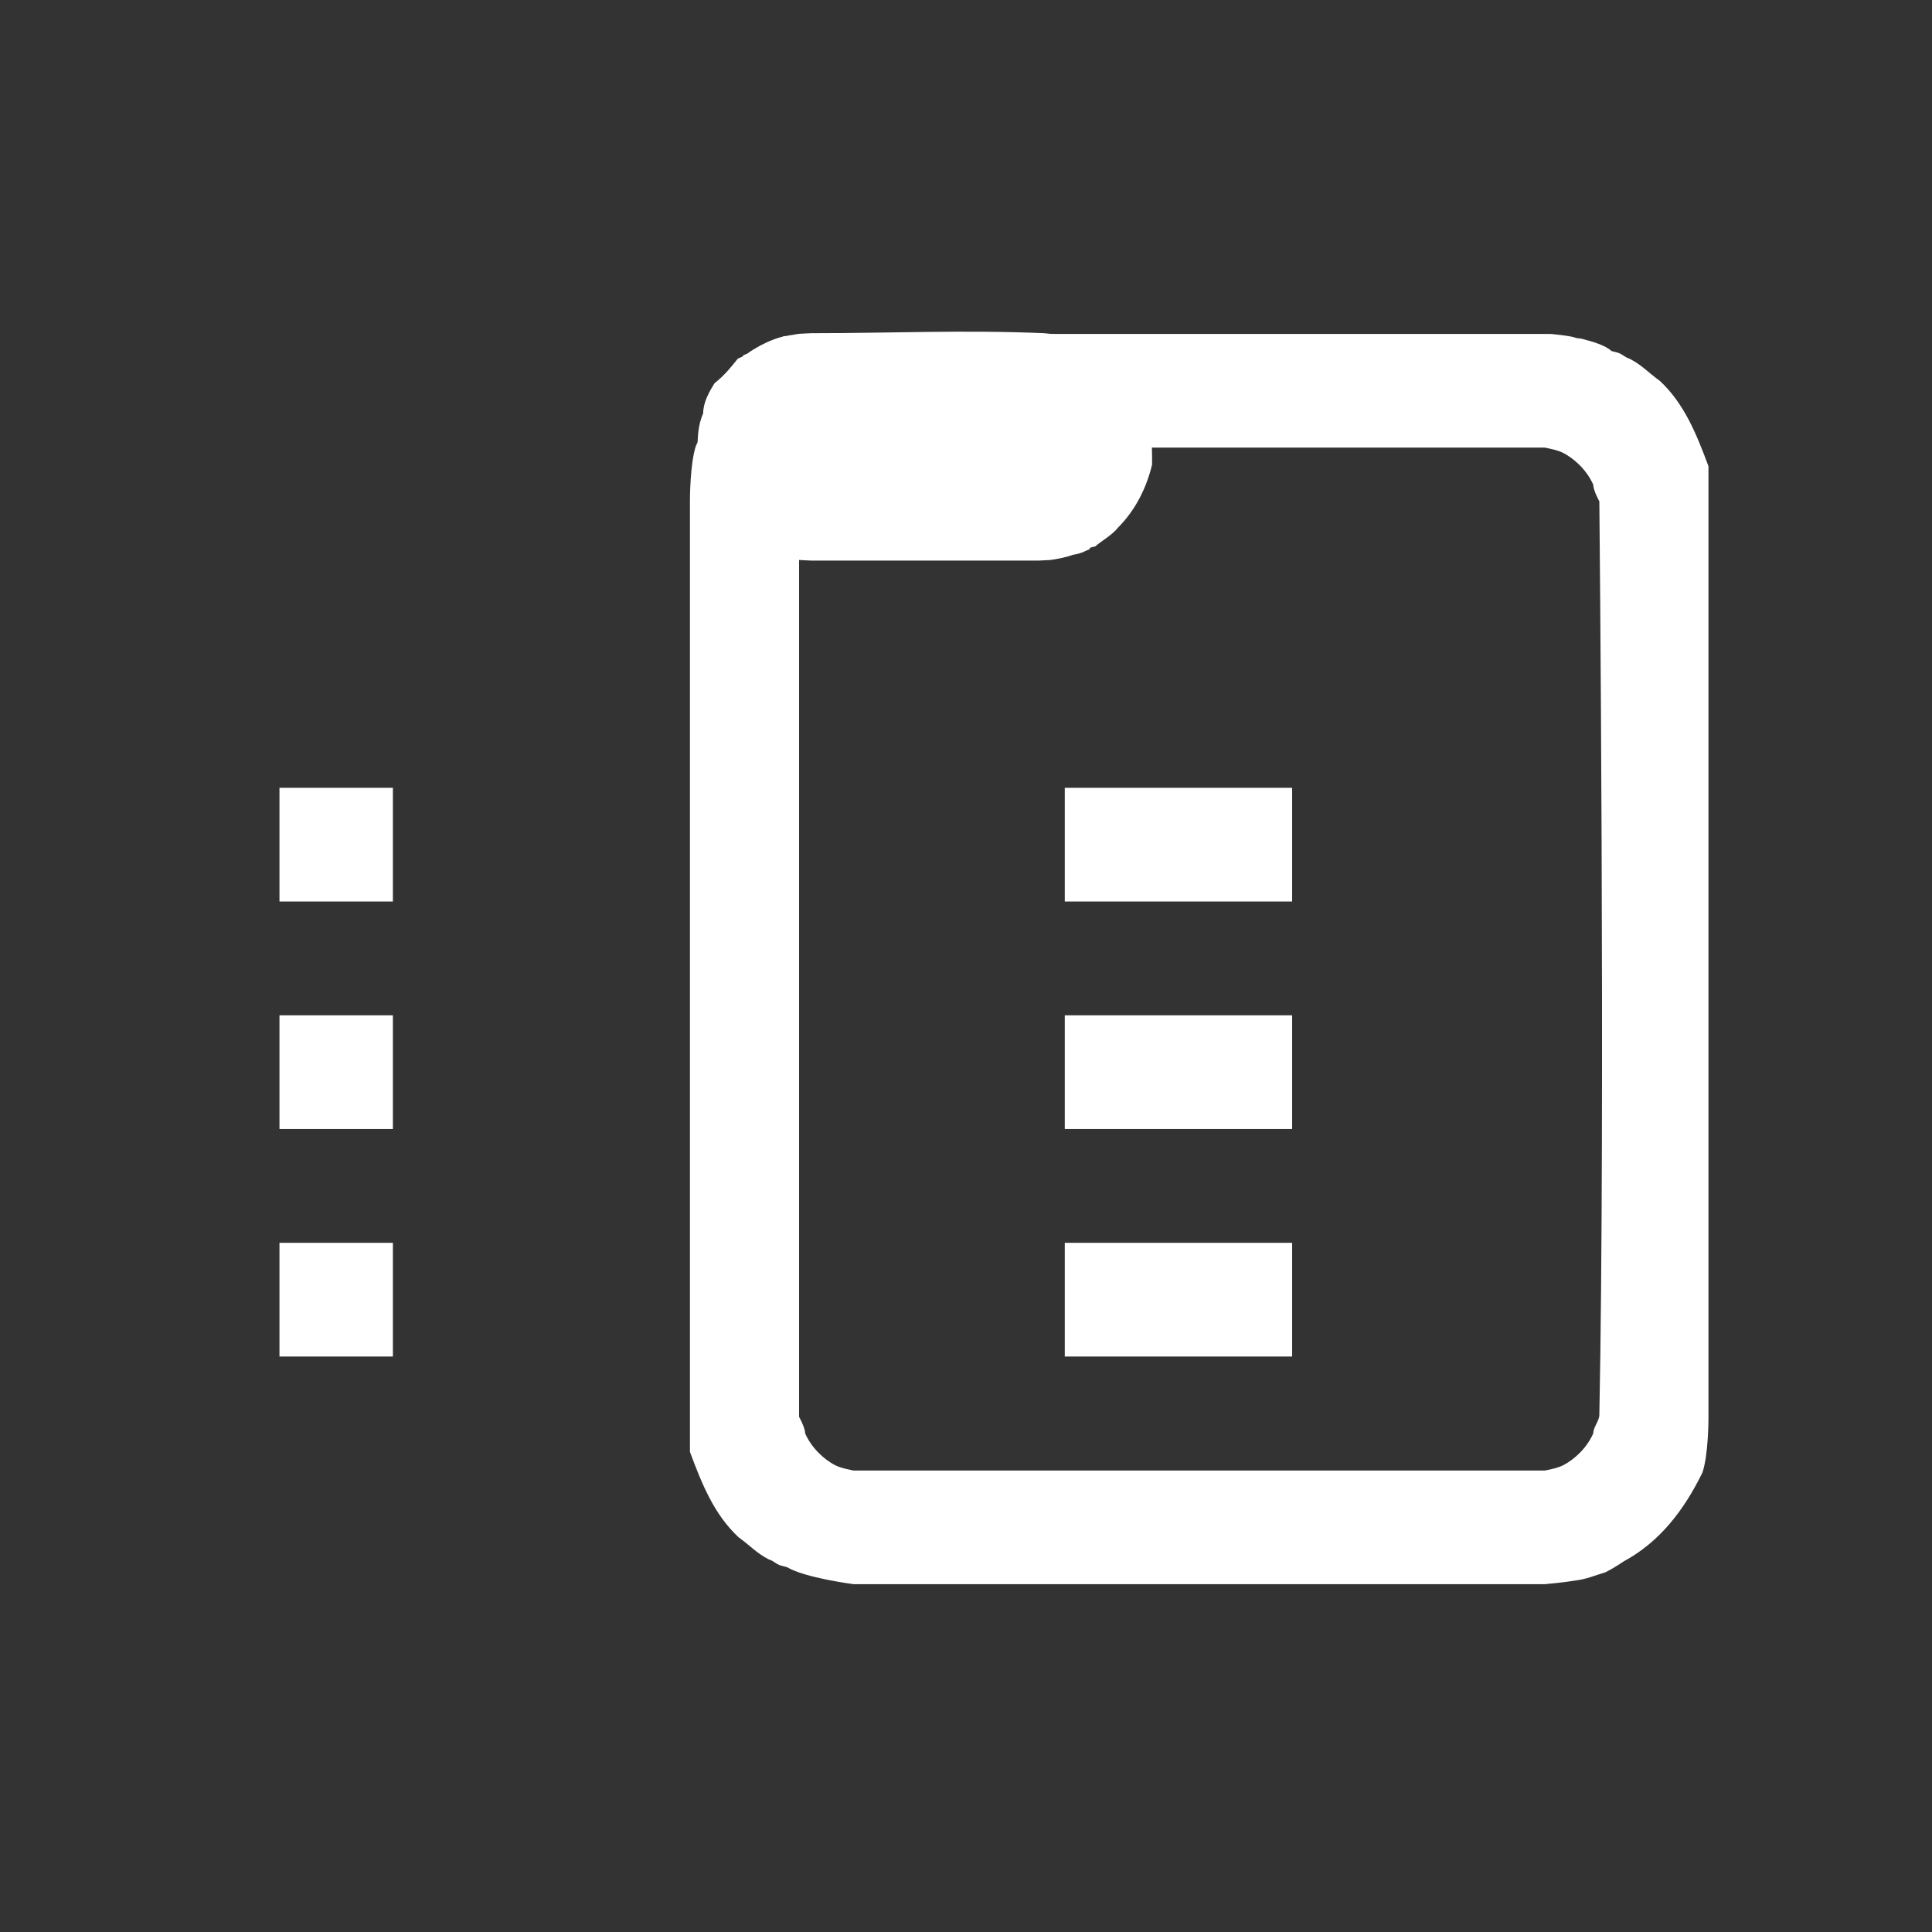 <?xml version="1.0" encoding="UTF-8" standalone="no"?>
<!DOCTYPE svg PUBLIC "-//W3C//DTD SVG 1.1//EN" "http://www.w3.org/Graphics/SVG/1.1/DTD/svg11.dtd">
<svg width="100%" height="100%" viewBox="0 0 34 34" version="1.1" xmlns="http://www.w3.org/2000/svg" xmlns:xlink="http://www.w3.org/1999/xlink" xml:space="preserve" style="fill-rule:evenodd;clip-rule:evenodd;stroke-linejoin:round;stroke-miterlimit:1.414;">
    <rect x="0" y="0" width="34" height="34" fill="#333333" stroke="none"/>
    <g transform="matrix(1,0,0,1,-16340,-30236)">
        <g transform="matrix(0.999,-2.42305e-19,-2.54869e-19,0.951,14568,29965)">
            <g transform="matrix(1,0,0,1,71.961,17.881)">
                <g transform="matrix(1.068,2.72144e-19,2.43967e-19,0.956,-17504.8,-5016.19)">
                    <path d="M18009.3,5532.9C18009.3,5532.9 18009.6,5532.93 18009.7,5532.97C18009.7,5532.97 18009.7,5532.98 18009.8,5532.99C18010,5533.05 18010.2,5533.12 18010.3,5533.23L18010.4,5533.26C18010.5,5533.3 18010.5,5533.34 18010.6,5533.38C18010.8,5533.5 18010.9,5533.64 18011.1,5533.81C18011.5,5534.25 18011.7,5534.83 18011.9,5535.46C18011.9,5535.68 18011.9,5536.11 18011.9,5536.11L18011.9,5553.89C18011.9,5553.89 18011.9,5554.6 18011.8,5554.94C18011.5,5555.66 18011.1,5556.28 18010.5,5556.66C18010.4,5556.74 18010.3,5556.81 18010.2,5556.87C18010,5556.94 18009.9,5557 18009.7,5557.03C18009.5,5557.07 18009.2,5557.1 18009.2,5557.1L17997.8,5557.1C17997.8,5557.1 17997,5556.98 17996.7,5556.77L17996.6,5556.74C17996.5,5556.7 17996.5,5556.66 17996.4,5556.62C17996.2,5556.5 17996.1,5556.36 17995.9,5556.19C17995.5,5555.75 17995.3,5555.17 17995.1,5554.54C17995.1,5554.32 17995.1,5553.89 17995.1,5553.89L17995.1,5536.11C17995.1,5536.11 17995.1,5535.4 17995.2,5535.06C17995.5,5534.34 17995.9,5533.72 17996.5,5533.34C17996.6,5533.26 17996.7,5533.19 17996.8,5533.13C17997,5533.06 17997.2,5533 17997.3,5532.97C17997.5,5532.93 17997.8,5532.9 17997.8,5532.9L18009.3,5532.9ZM17997.8,5535.1C17997.8,5535.1 17997.4,5535.2 17997.3,5535.35C17997.2,5535.48 17997.1,5535.64 17997,5535.82C17997,5535.94 17996.9,5536.18 17996.9,5536.18L17996.9,5553.86C17996.9,5553.86 17997,5554.07 17997,5554.18C17997.1,5554.45 17997.3,5554.68 17997.5,5554.8C17997.6,5554.86 17997.8,5554.9 17997.8,5554.9L18009.2,5554.9C18009.2,5554.9 18009.4,5554.86 18009.5,5554.8C18009.7,5554.68 18009.9,5554.45 18010,5554.18C18010,5554.06 18010.1,5553.94 18010.1,5553.82C18010.2,5547.93 18010.1,5536.14 18010.1,5536.14C18010.1,5536.14 18010,5535.93 18010,5535.82C18009.9,5535.55 18009.7,5535.32 18009.5,5535.2C18009.4,5535.14 18009.2,5535.1 18009.2,5535.1L17997.8,5535.1Z" style="fill:white;fill-rule:nonzero;"/>
                </g>
                <g transform="matrix(1.001,2.55135e-19,2.68364e-19,1.052,-16303.9,-5543.26)">
                    <path d="M18006.1,5529C18006.2,5529.01 18006.4,5529.03 18006.5,5529.06C18006.6,5529.08 18006.6,5529.09 18006.7,5529.12C18006.8,5529.15 18006.8,5529.16 18006.9,5529.2C18006.9,5529.22 18006.9,5529.23 18007,5529.25C18007.2,5529.36 18007.3,5529.49 18007.5,5529.66C18007.6,5529.83 18007.8,5530.02 18007.8,5530.22C18008,5530.56 18008,5530.94 18008,5531.31C18007.9,5531.73 18007.7,5532.12 18007.4,5532.42C18007.3,5532.55 18007.1,5532.66 18007,5532.75C18006.9,5532.77 18006.9,5532.78 18006.9,5532.8C18006.8,5532.84 18006.8,5532.85 18006.7,5532.88L18006.6,5532.9C18006.5,5532.94 18006.3,5532.98 18006.2,5532.99C18006.2,5532.99 18006,5533 18006,5533L18002,5533C18002,5533 18001.8,5532.99 18001.8,5532.99C18001.6,5532.97 18001.3,5532.9 18001.1,5532.8C18000.8,5532.62 18000.4,5532.32 18000.2,5531.95C18000.1,5531.69 18000,5531.4 18000,5531.11C18000,5530.87 18000,5530.63 18000.1,5530.41C18000.1,5530.22 18000.2,5530.04 18000.3,5529.88C18000.5,5529.72 18000.6,5529.58 18000.7,5529.46C18000.7,5529.44 18000.8,5529.42 18000.8,5529.4C18000.8,5529.38 18000.9,5529.36 18000.9,5529.34C18001.1,5529.21 18001.3,5529.11 18001.5,5529.06C18001.5,5529.05 18001.6,5529.05 18001.6,5529.04C18001.7,5529.03 18001.7,5529.02 18001.8,5529.01C18001.8,5529.01 18002,5529 18002,5529C18003.4,5529 18004.7,5528.94 18006.1,5529Z" style="fill:white;fill-rule:nonzero;"/>
                </g>
                <g transform="matrix(0.445,-1.41994e-17,-2.69744e-17,1.052,-6288.54,-5541.58)">
                    <rect x="17998" y="5535.4" width="9" height="2" style="fill:white;fill-rule:nonzero;"/>
                </g>
                <g transform="matrix(0.445,-1.41994e-17,-2.69744e-17,1.052,-6288.54,-5537.37)">
                    <rect x="17998" y="5535.4" width="9" height="2" style="fill:white;fill-rule:nonzero;"/>
                </g>
                <g transform="matrix(0.445,-1.41994e-17,-2.69744e-17,1.052,-6288.54,-5533.16)">
                    <rect x="17998" y="5535.4" width="9" height="2" style="fill:white;fill-rule:nonzero;"/>
                </g>
                <g transform="matrix(0.222,-7.09968e-18,-2.69744e-17,1.052,-2288.82,-5541.58)">
                    <rect x="17998" y="5535.4" width="9" height="2" style="fill:white;fill-rule:nonzero;"/>
                </g>
                <g transform="matrix(0.222,-7.09968e-18,-2.69744e-17,1.052,-2288.82,-5537.37)">
                    <rect x="17998" y="5535.4" width="9" height="2" style="fill:white;fill-rule:nonzero;"/>
                </g>
                <g transform="matrix(0.222,-7.09968e-18,-2.69744e-17,1.052,-2288.82,-5533.16)">
                    <rect x="17998" y="5535.4" width="9" height="2" style="fill:white;fill-rule:nonzero;"/>
                </g>
            </g>
        </g>
    </g>
</svg>

